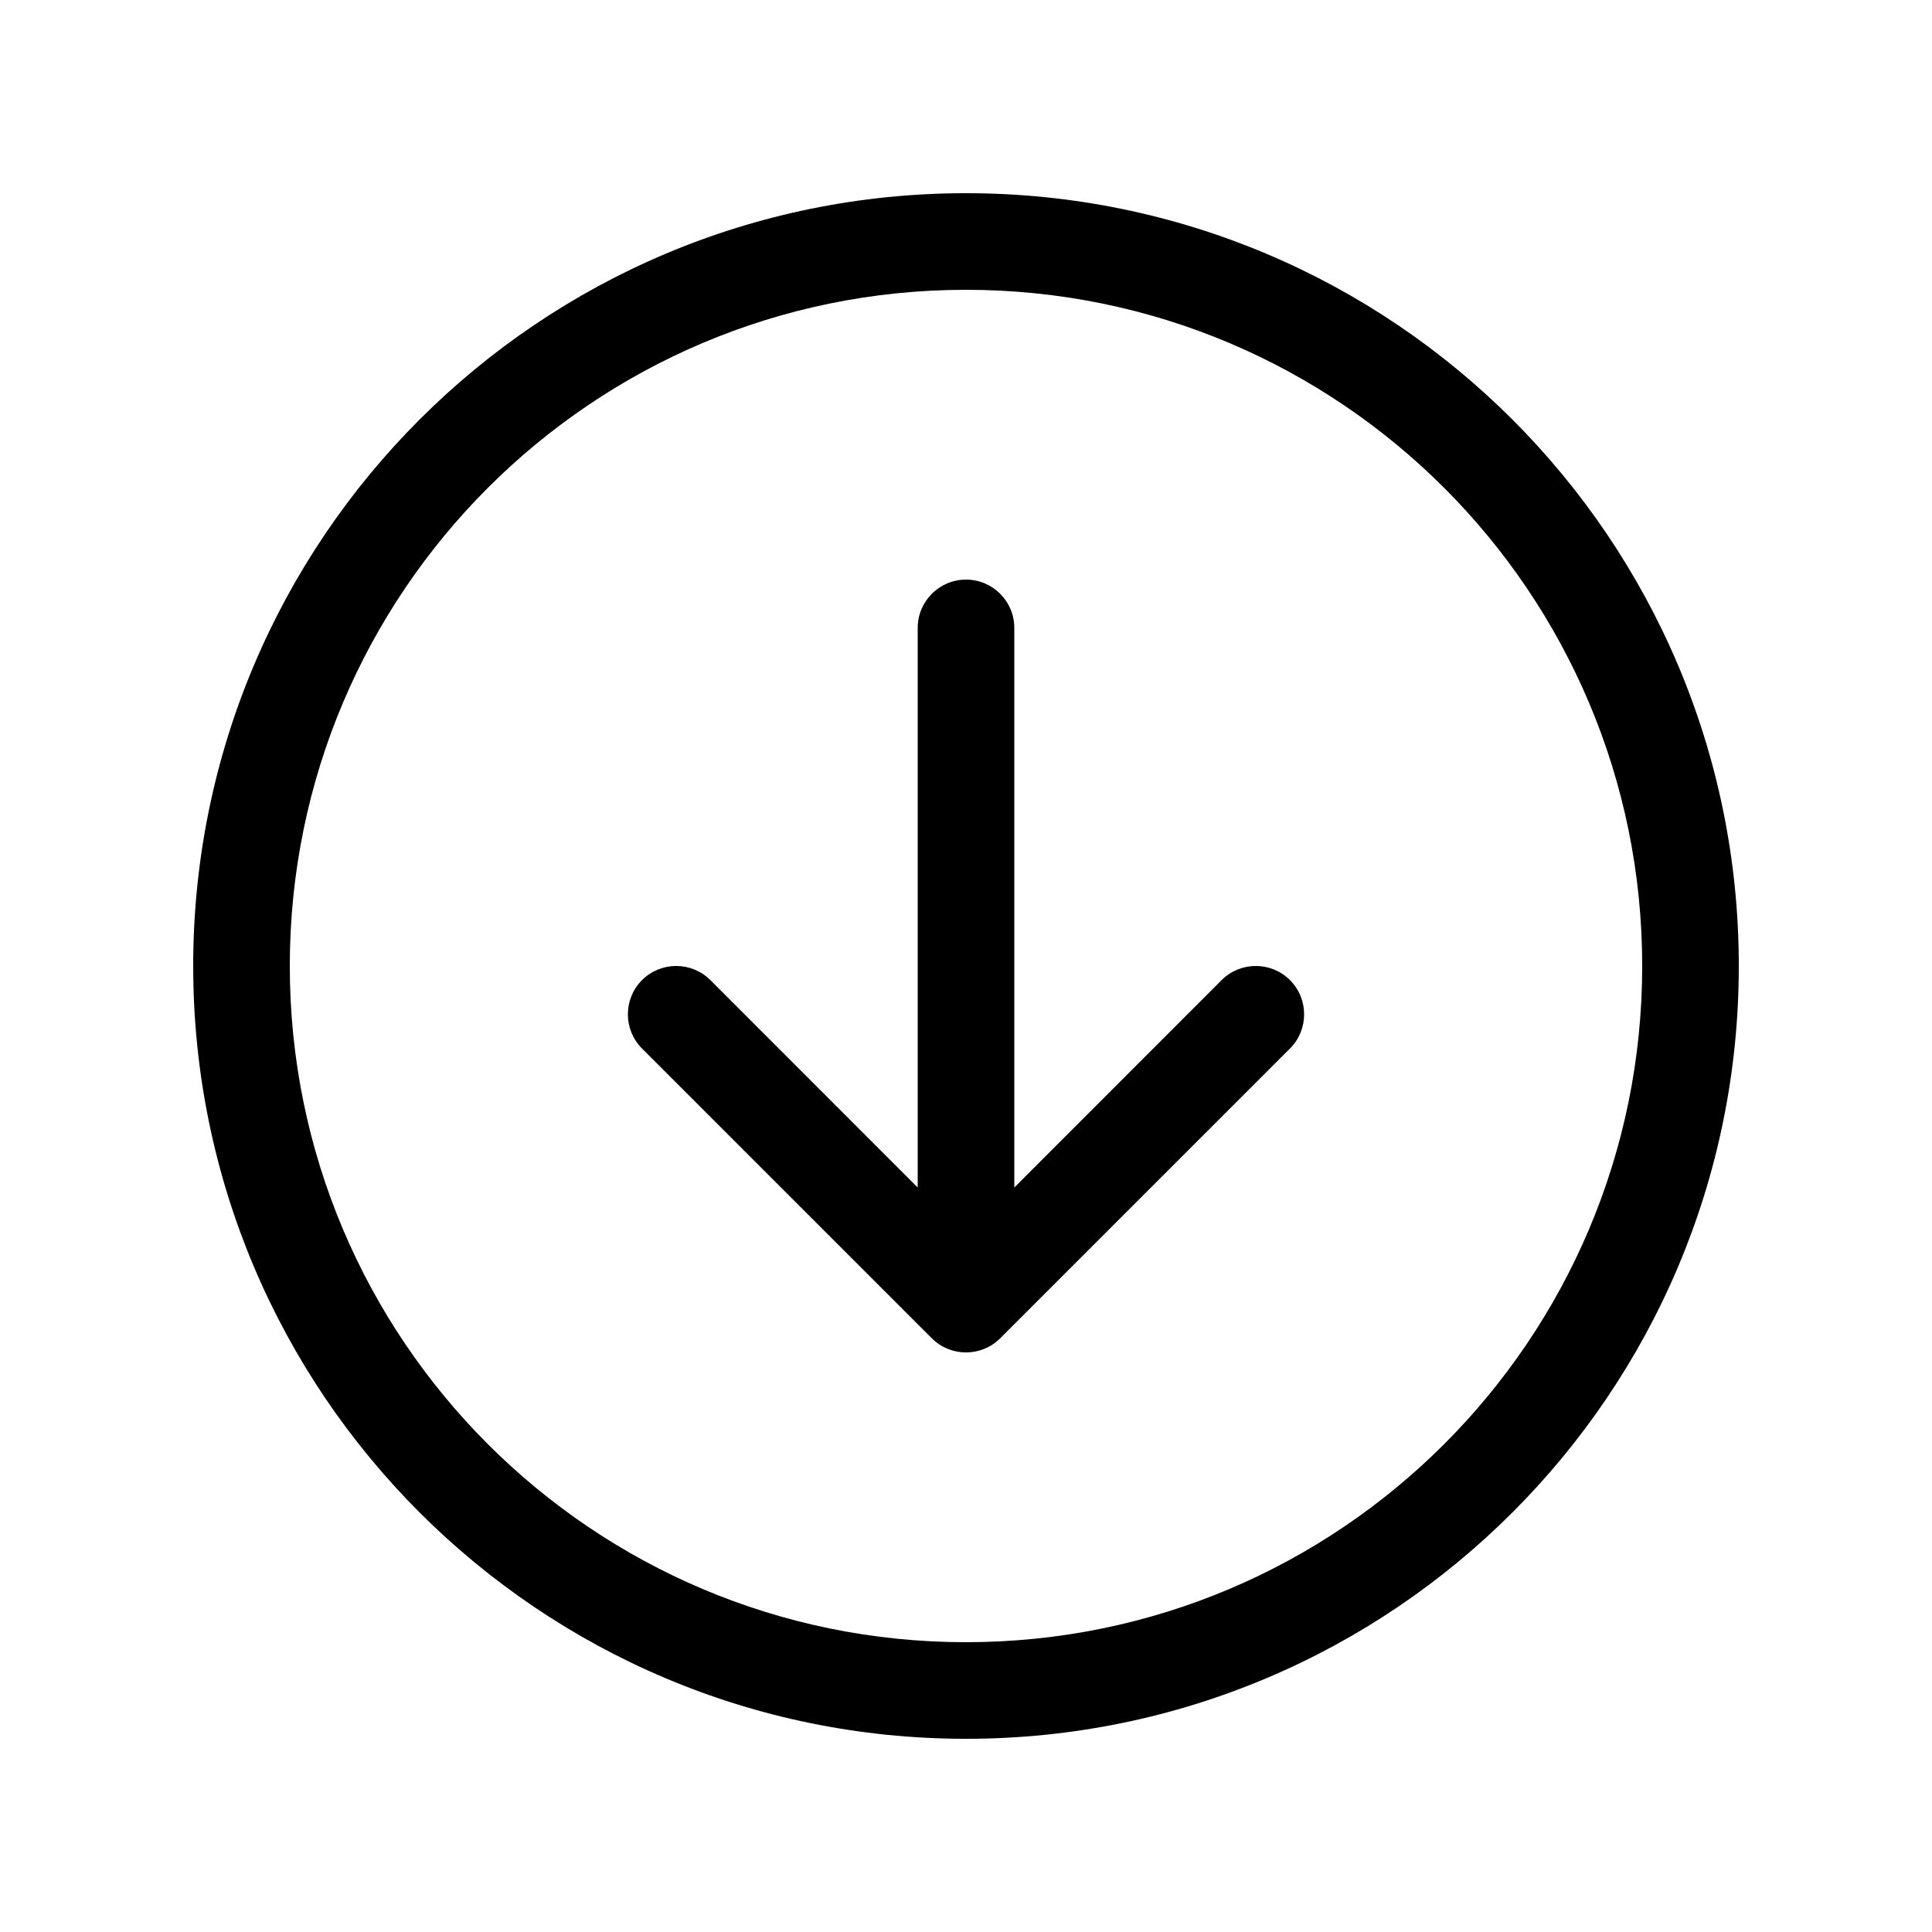 <svg viewBox="0 0 20 20" fill="none" xmlns="http://www.w3.org/2000/svg"><path d="M13.354 10.854L10.354 13.854C10.158 14.049 9.842 14.049 9.646 13.854L6.646 10.854C6.451 10.658 6.451 10.342 6.646 10.146C6.842 9.951 7.158 9.951 7.354 10.146L9.5 12.293L9.5 6.5C9.5 6.224 9.724 6 10 6C10.276 6 10.5 6.224 10.5 6.5V12.293L12.646 10.146C12.842 9.951 13.158 9.951 13.354 10.146C13.549 10.342 13.549 10.658 13.354 10.854ZM10 18C14.418 18 18 14.418 18 10C18 5.582 14.418 2 10 2C5.582 2 2 5.582 2 10C2 14.418 5.582 18 10 18ZM17 10C17 13.866 13.866 17 10 17C6.134 17 3 13.866 3 10C3 6.134 6.134 3 10 3C13.866 3 17 6.134 17 10Z" fill="currentColor"/></svg>